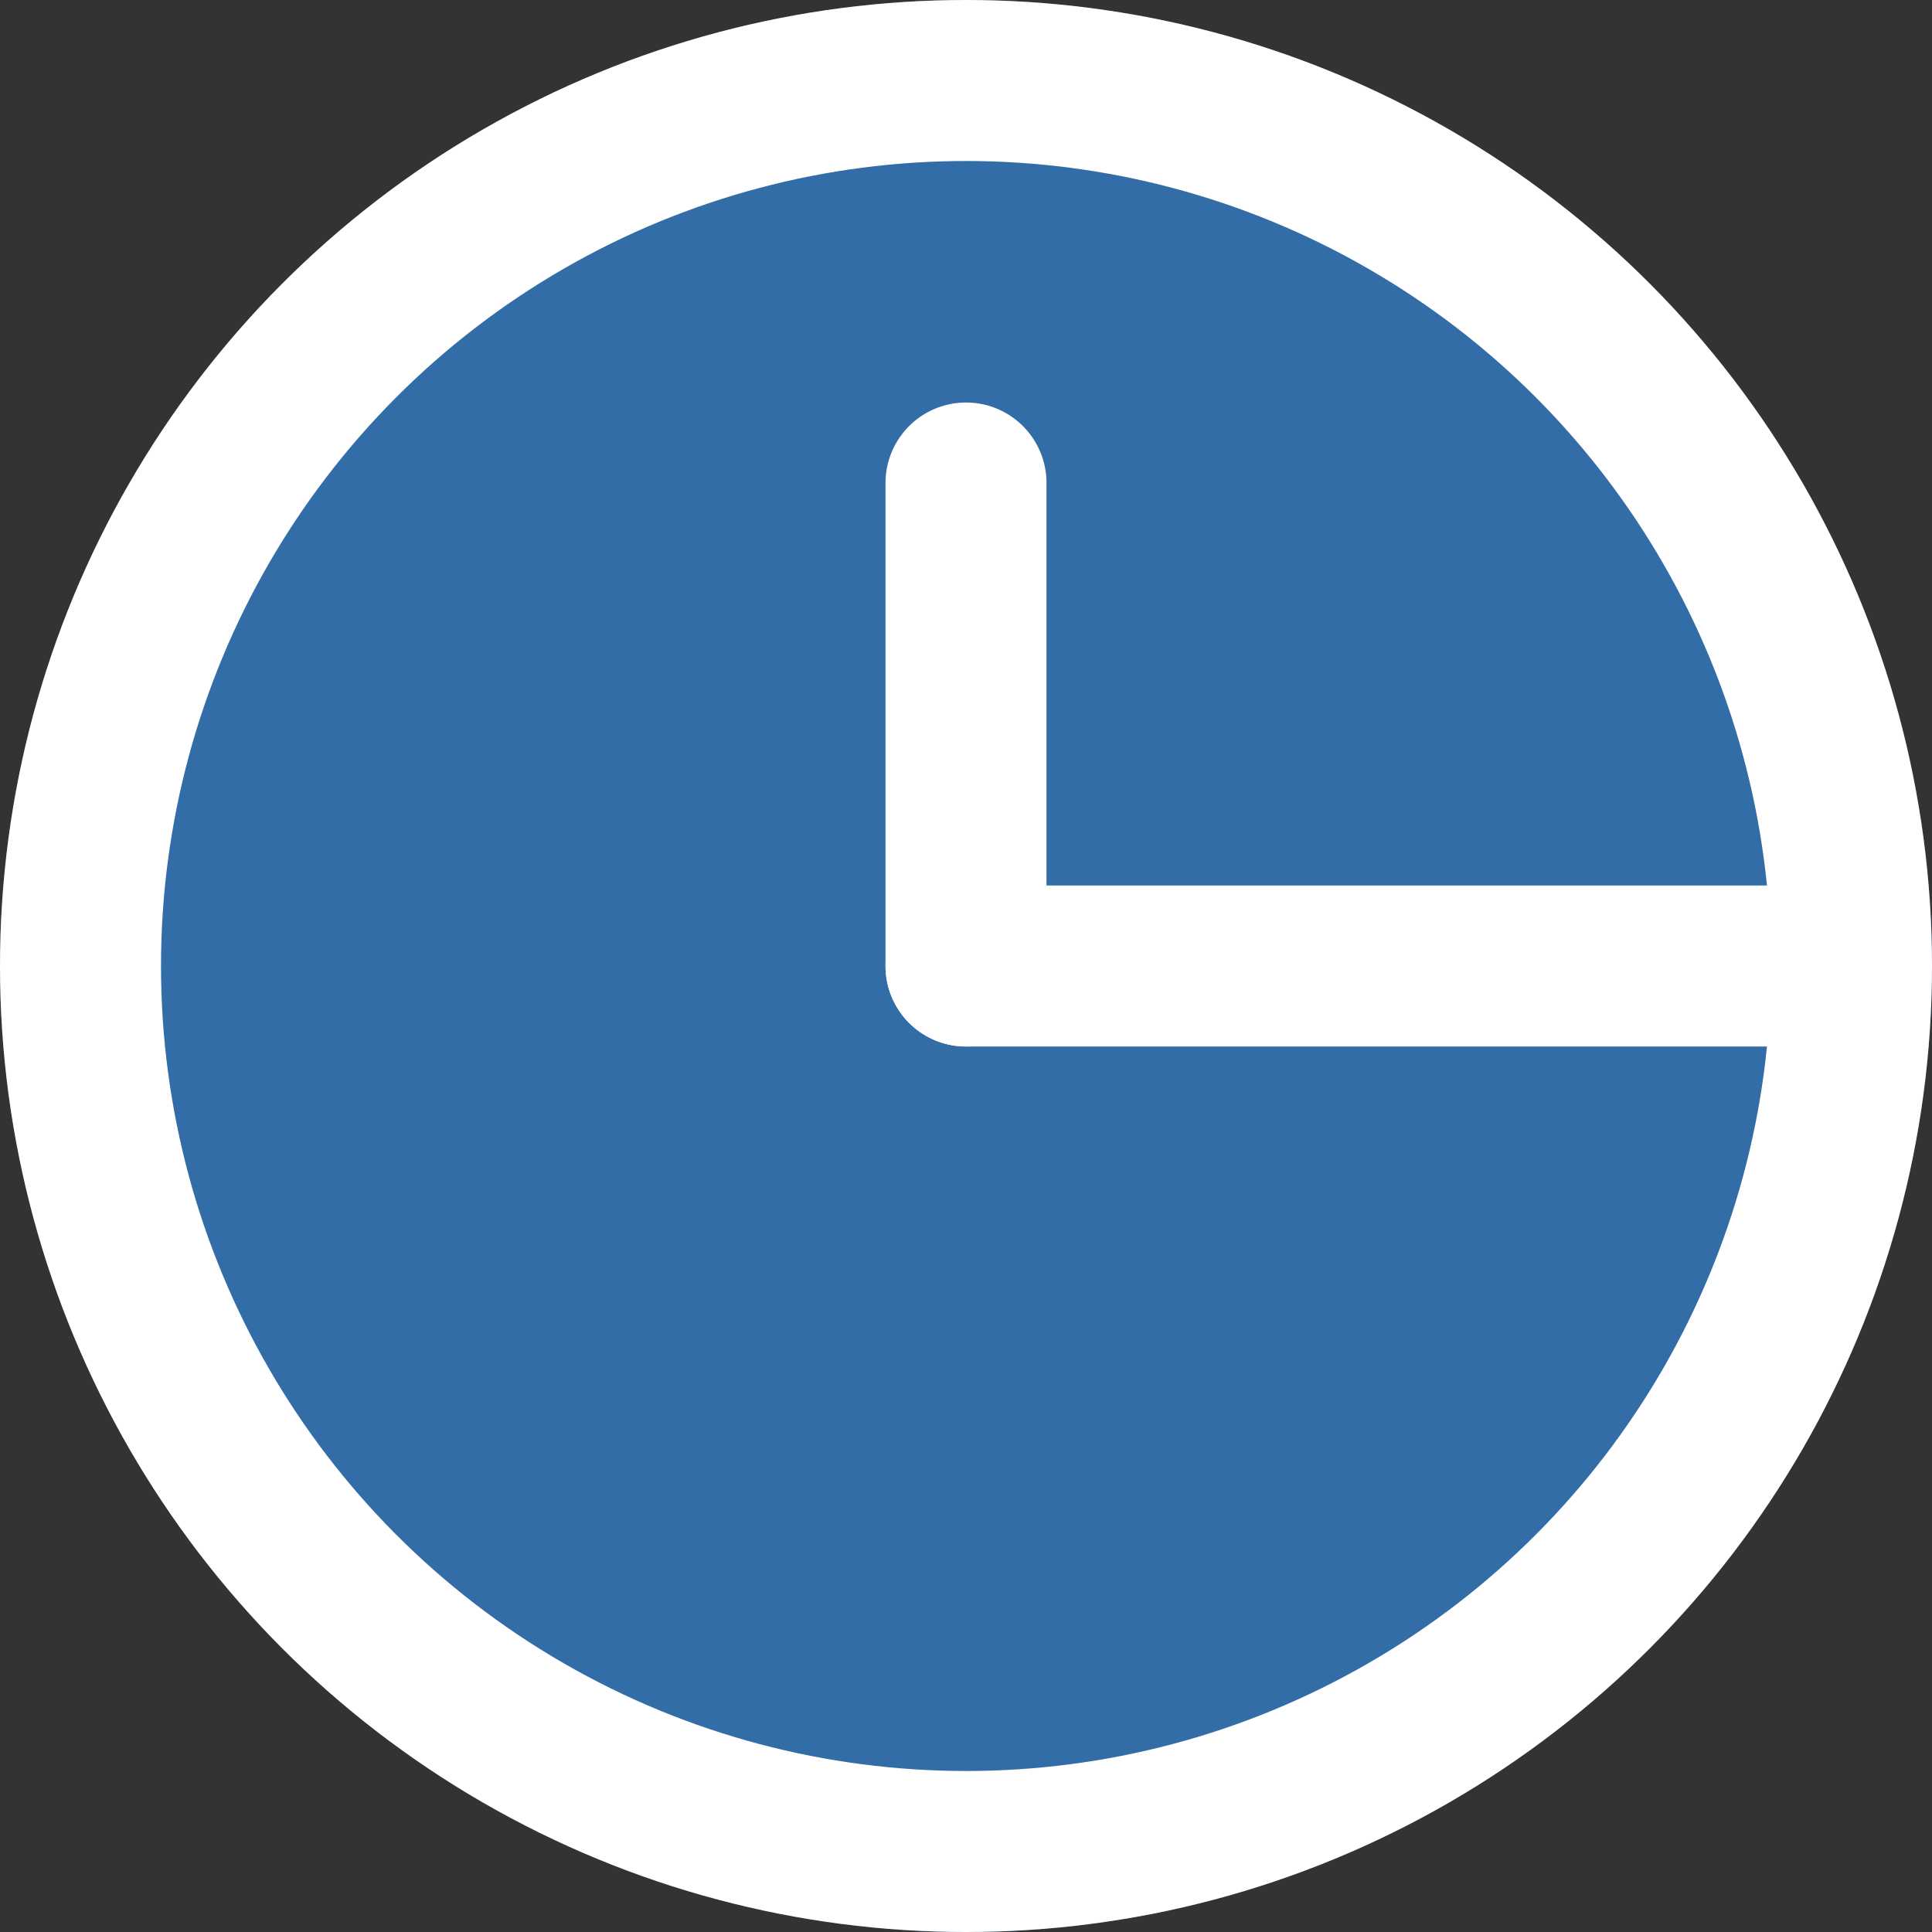 <svg version="1.1" xmlns="http://www.w3.org/2000/svg" height="24" width="24" viewBox="-12,-12,24,24"><rect x="-12" y="-12" width="24" height="24" fill="#333333" stroke="none"/><circle r="12" fill="#326da8"></circle><g><circle r="11" stroke-width="2" stroke-linejoin="round" stroke-linecap="round" stroke="white" fill="none"></circle><line y2="-6" stroke-width="2" stroke-linejoin="round" stroke-linecap="round" stroke="white"></line><line y2="-10" transform="rotate(90)" stroke-width="2" stroke-linejoin="round" stroke-linecap="round" stroke="white"></line></g></svg>